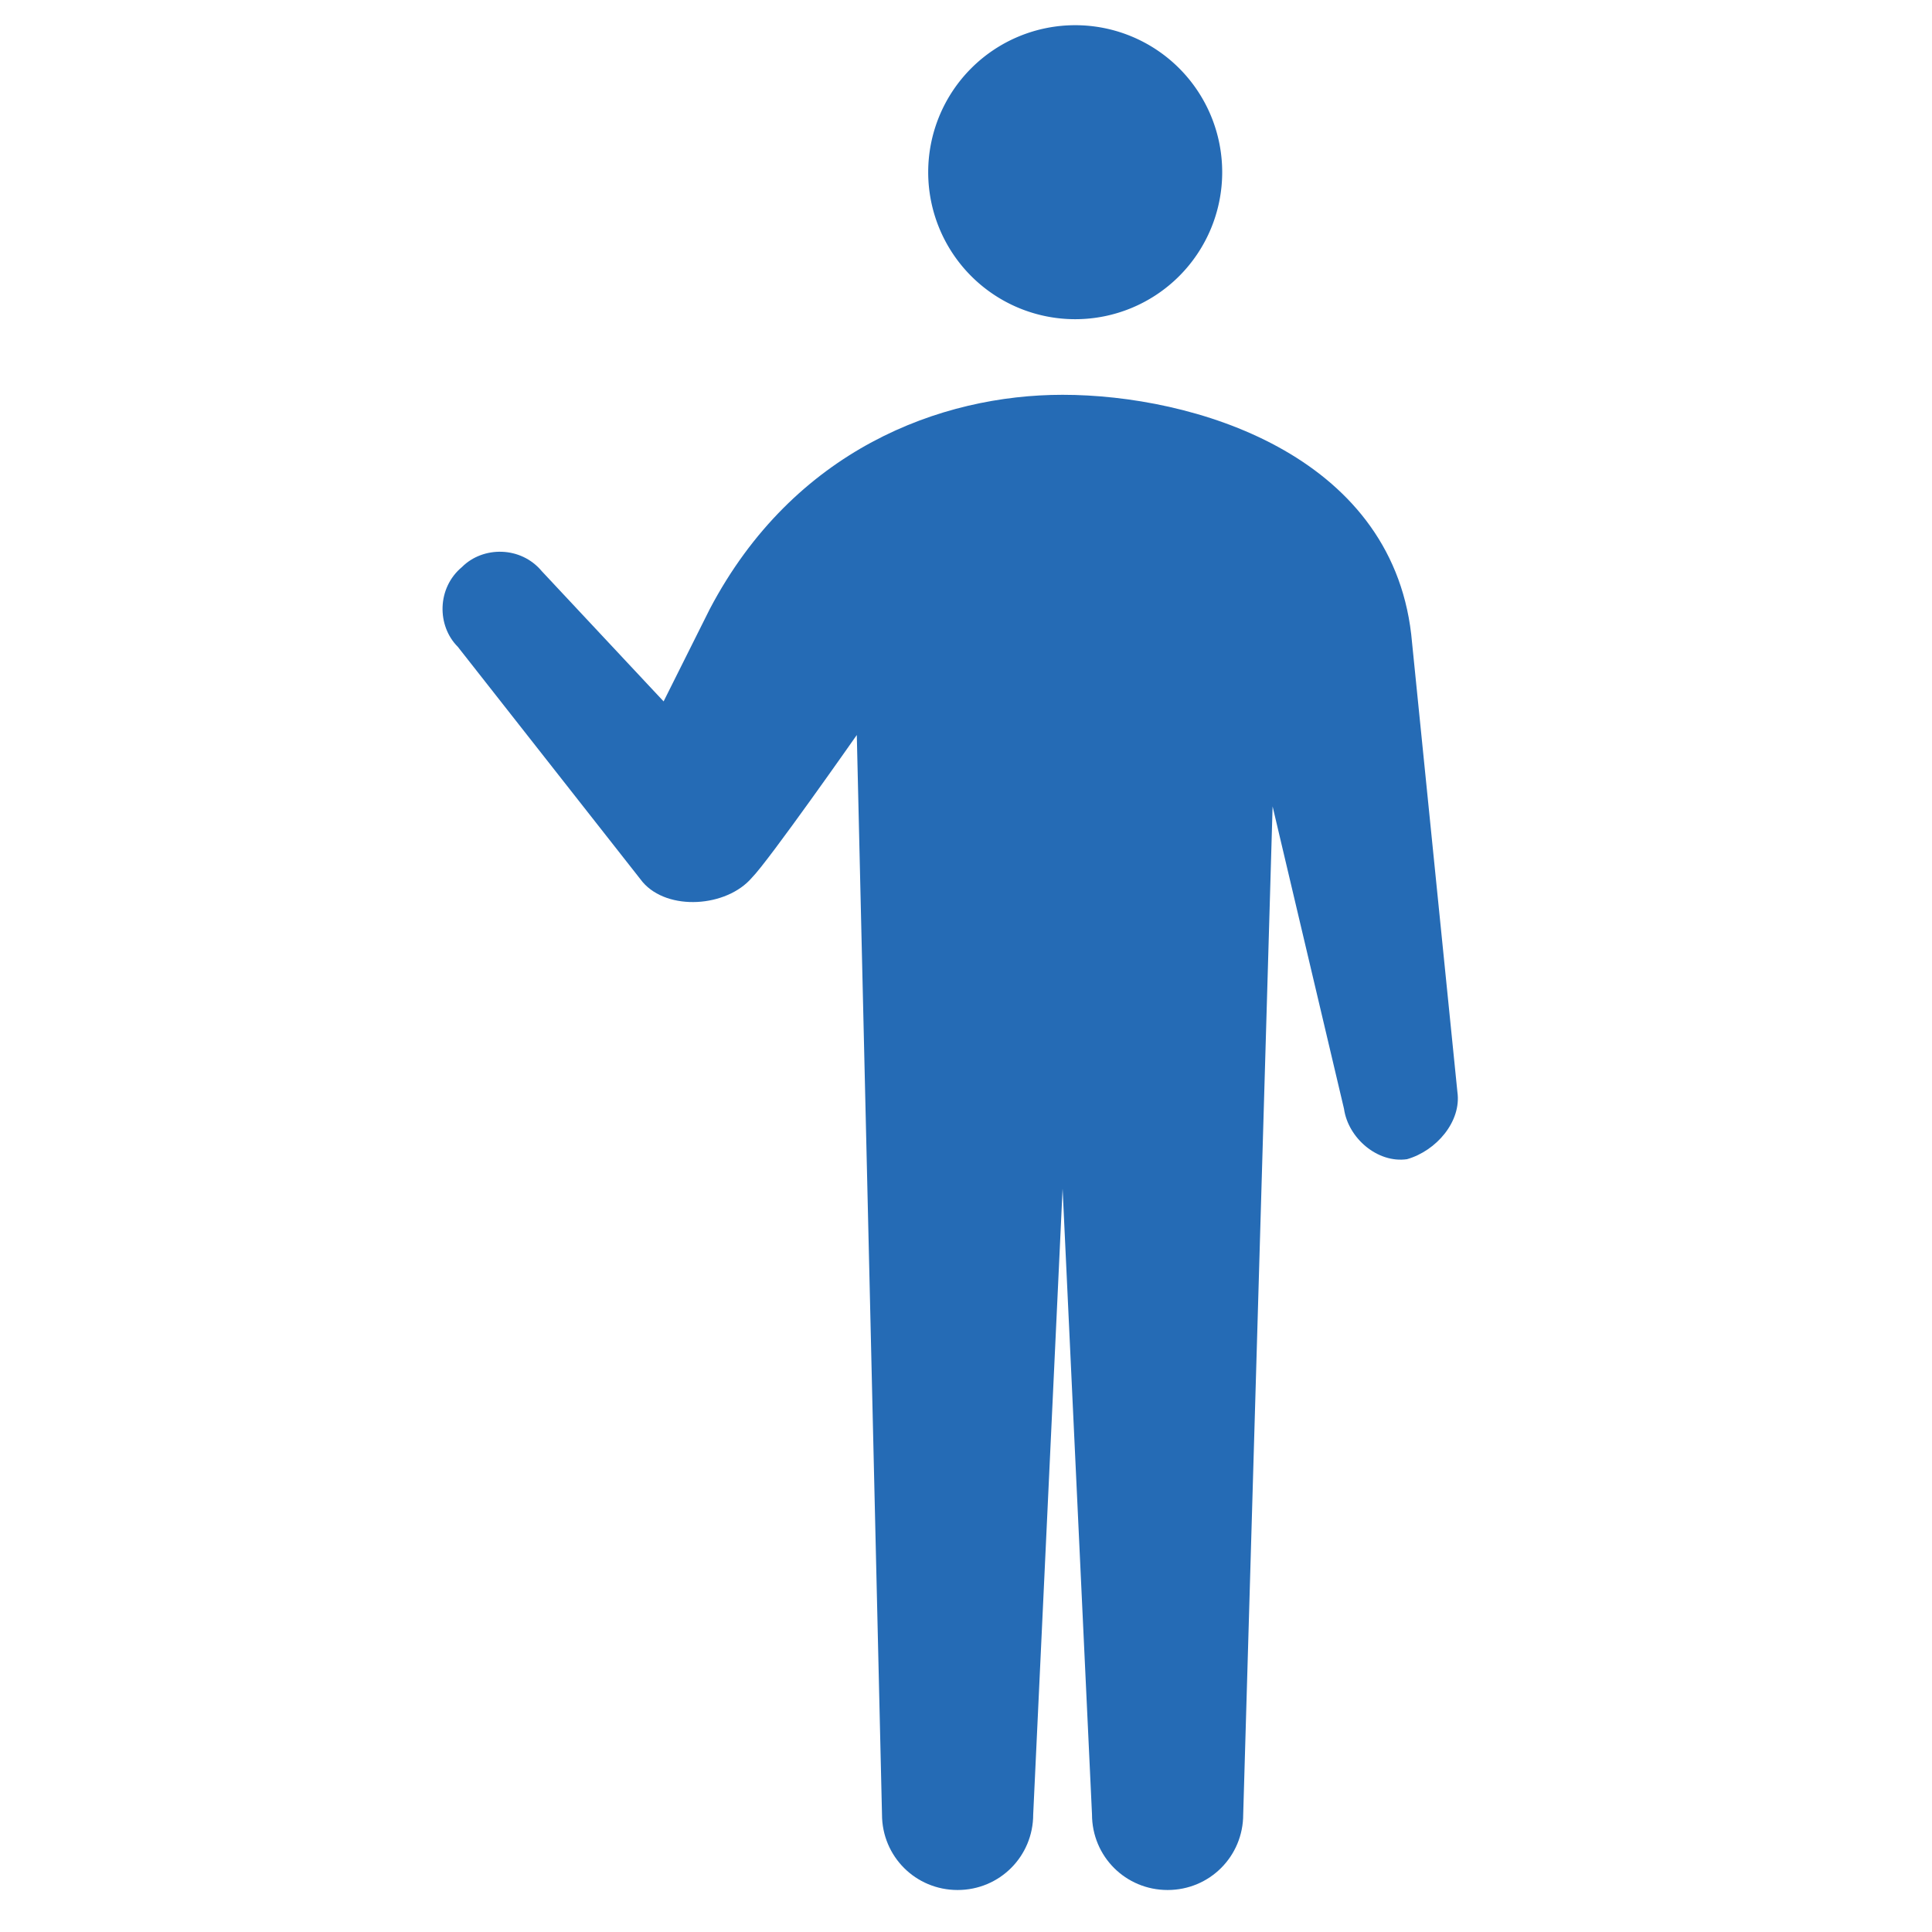 <?xml version="1.0" standalone="no"?><!DOCTYPE svg PUBLIC "-//W3C//DTD SVG 1.1//EN" "http://www.w3.org/Graphics/SVG/1.1/DTD/svg11.dtd"><svg t="1511431490737" class="icon" style="" viewBox="0 0 1024 1024" version="1.1" xmlns="http://www.w3.org/2000/svg" p-id="23997" xmlns:xlink="http://www.w3.org/1999/xlink" width="128" height="128"><defs><style type="text/css"></style></defs><path d="M569.878 91.27m-77.913 0a77.913 77.913 0 1 0 155.826 0 77.913 77.913 0 1 0-155.826 0Z" fill="#256BB5" p-id="23998"></path><path d="M772.452 578.783l-24.487-242.643c-11.13-95.722-115.757-126.887-184.765-126.887-64.557 0-142.47 28.939-186.991 113.53l-24.487 48.974-64.557-69.009c-11.13-13.357-31.165-13.357-42.296-2.226-13.357 11.13-13.357 31.165-2.226 42.296L340.591 467.478c13.357 15.583 44.522 13.357 57.878-2.226 8.904-8.904 55.652-75.687 55.652-75.687l13.357 572.104c0 22.261 17.809 40.07 40.07 40.07s40.07-17.809 40.07-40.07l15.583-331.687 15.583 331.687c0 22.261 17.809 40.07 40.07 40.07s40.07-17.809 40.07-40.07l15.583-534.261 37.843 160.278c2.226 15.583 17.809 28.939 33.391 26.713 15.583-4.452 28.939-20.035 26.713-35.617z" fill="#256BB5" p-id="23999"></path></svg>